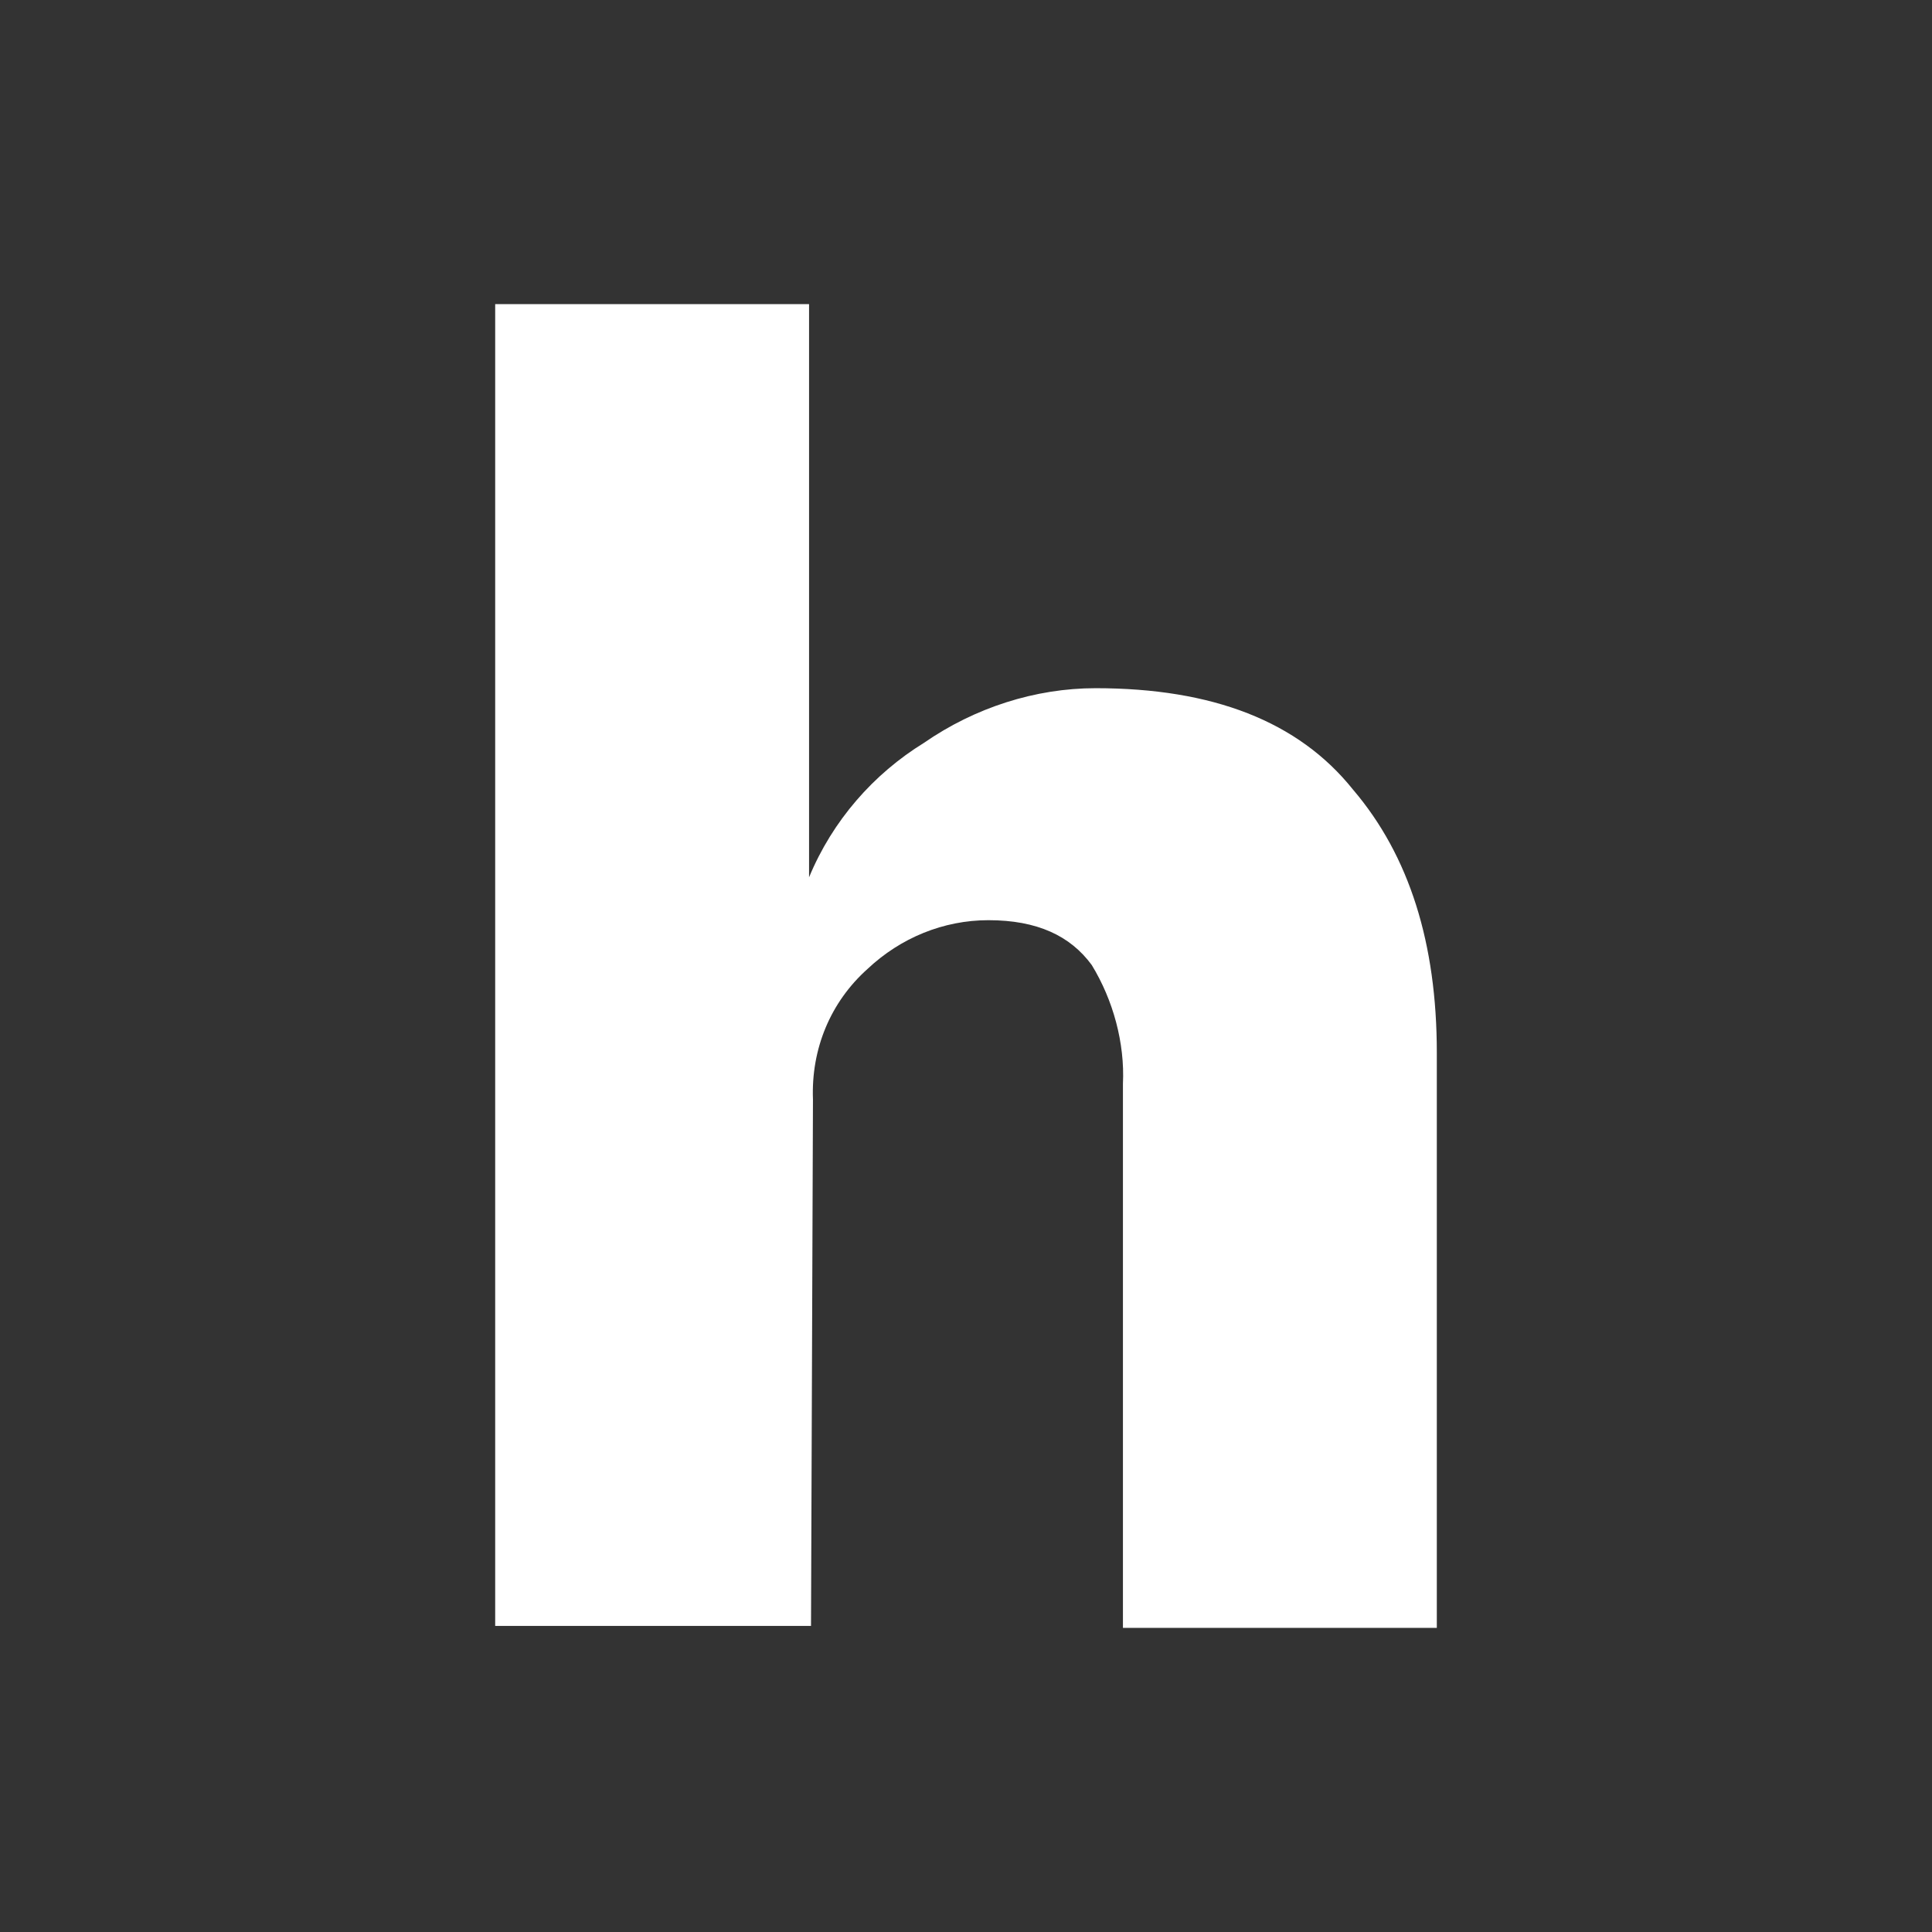 <?xml version="1.0" encoding="utf-8"?>
<!-- Generator: Adobe Illustrator 24.3.0, SVG Export Plug-In . SVG Version: 6.00 Build 0)  -->
<svg version="1.1" id="Livello_1" xmlns="http://www.w3.org/2000/svg" xmlns:xlink="http://www.w3.org/1999/xlink" x="0px" y="0px"
	 viewBox="0 0 99.1 99.1" style="enable-background:new 0 0 99.1 99.1;" xml:space="preserve">
<rect x="0" y="0" width="99.1" height="99.1" fill="#333333" stroke="none"/>
<style type="text/css">
	.st0{fill:#FFFFFF;}
</style>
<path class="st0" d="M56.2,35.3c6,0,10.4,1.7,13.2,5.2c2.9,3.4,4.3,7.9,4.3,13.5v29.5H57.6V55.6c0.1-2.1-0.5-4.3-1.6-6.1
	c-1.1-1.5-2.8-2.3-5.3-2.3c-2.3,0-4.5,0.9-6.2,2.5c-1.9,1.7-2.9,4.1-2.8,6.7l-0.1,27H25.4V15.6h16.1V45c1.2-2.9,3.3-5.3,5.9-6.9
	C50,36.3,53.1,35.3,56.2,35.3z"/>
</svg>
